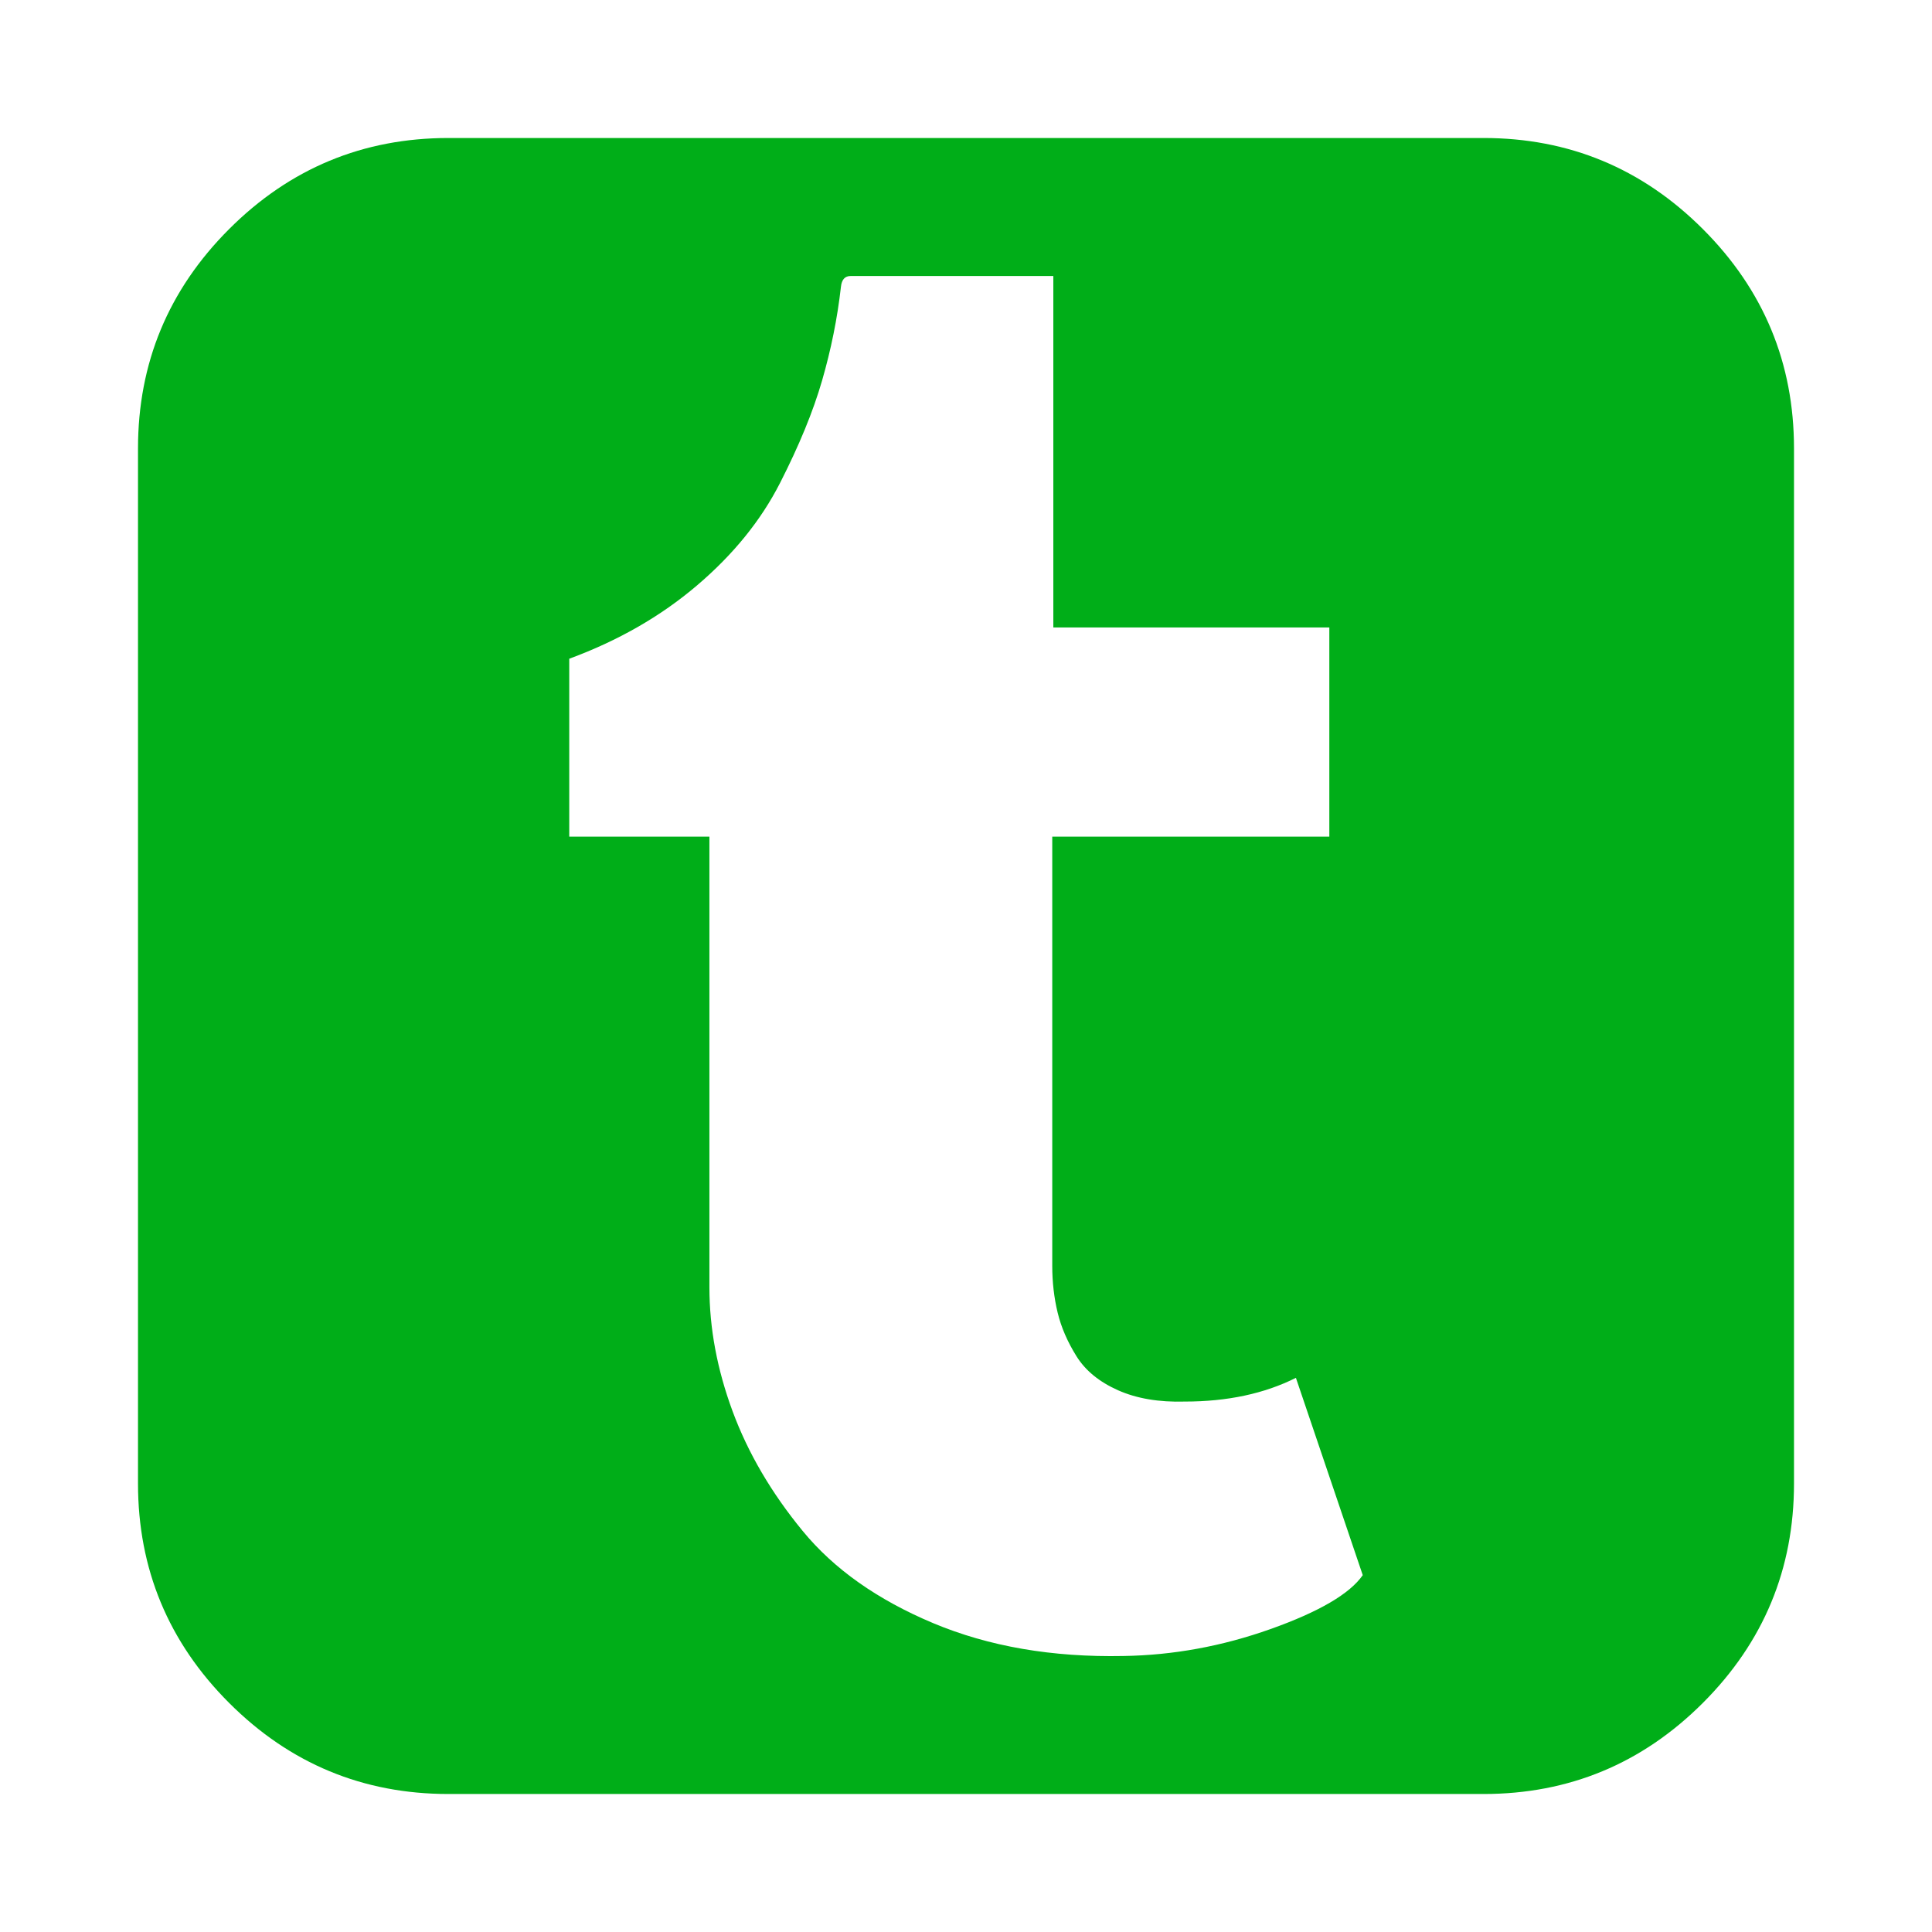 <?xml version="1.0" encoding="utf-8"?>
<!-- Generator: Adobe Illustrator 21.1.0, SVG Export Plug-In . SVG Version: 6.00 Build 0)  -->
<svg version="1.1" id="Layer_1" xmlns="http://www.w3.org/2000/svg" xmlns:xlink="http://www.w3.org/1999/xlink" x="0px" y="0px"
	 viewBox="0 0 1792 1792" style="enable-background:new 0 0 1792 1792;" xml:space="preserve">
<style type="text/css">
	.st0{fill:#00AE18;}
</style>
<path class="st0" d="M1264,1461l-62-183c-29.3,14.7-63.7,22-103,22c-24,0.7-44.7-2.8-62-10.5c-17.3-7.7-30.2-18.2-38.5-31.5
	s-14.2-26.8-17.5-40.5s-5-28.2-5-43.5V776h257V582H977V256H789c-5.3,0-8.3,3.3-9,10c-3.3,29.3-9.2,58.3-17.5,87s-21.3,60.3-39,95
	s-43.3,66.3-77,95s-73.2,51.3-118.5,68v165h130v418c0,38,7.2,76.3,21.5,115s36,75.7,65,111s69.3,63.8,121,85.5S976,1537.3,1042,1536
	c46-0.7,91.5-9,136.5-25S1252,1478.3,1264,1461z M1664,416v960c0,79.3-28.2,147.2-84.5,203.5S1455.3,1664,1376,1664H416
	c-79.3,0-147.2-28.2-203.5-84.5S128,1455.3,128,1376V416c0-79.3,28.2-147.2,84.5-203.5S336.7,128,416,128h960
	c79.3,0,147.2,28.2,203.5,84.5S1664,336.7,1664,416z"/>
</svg>
